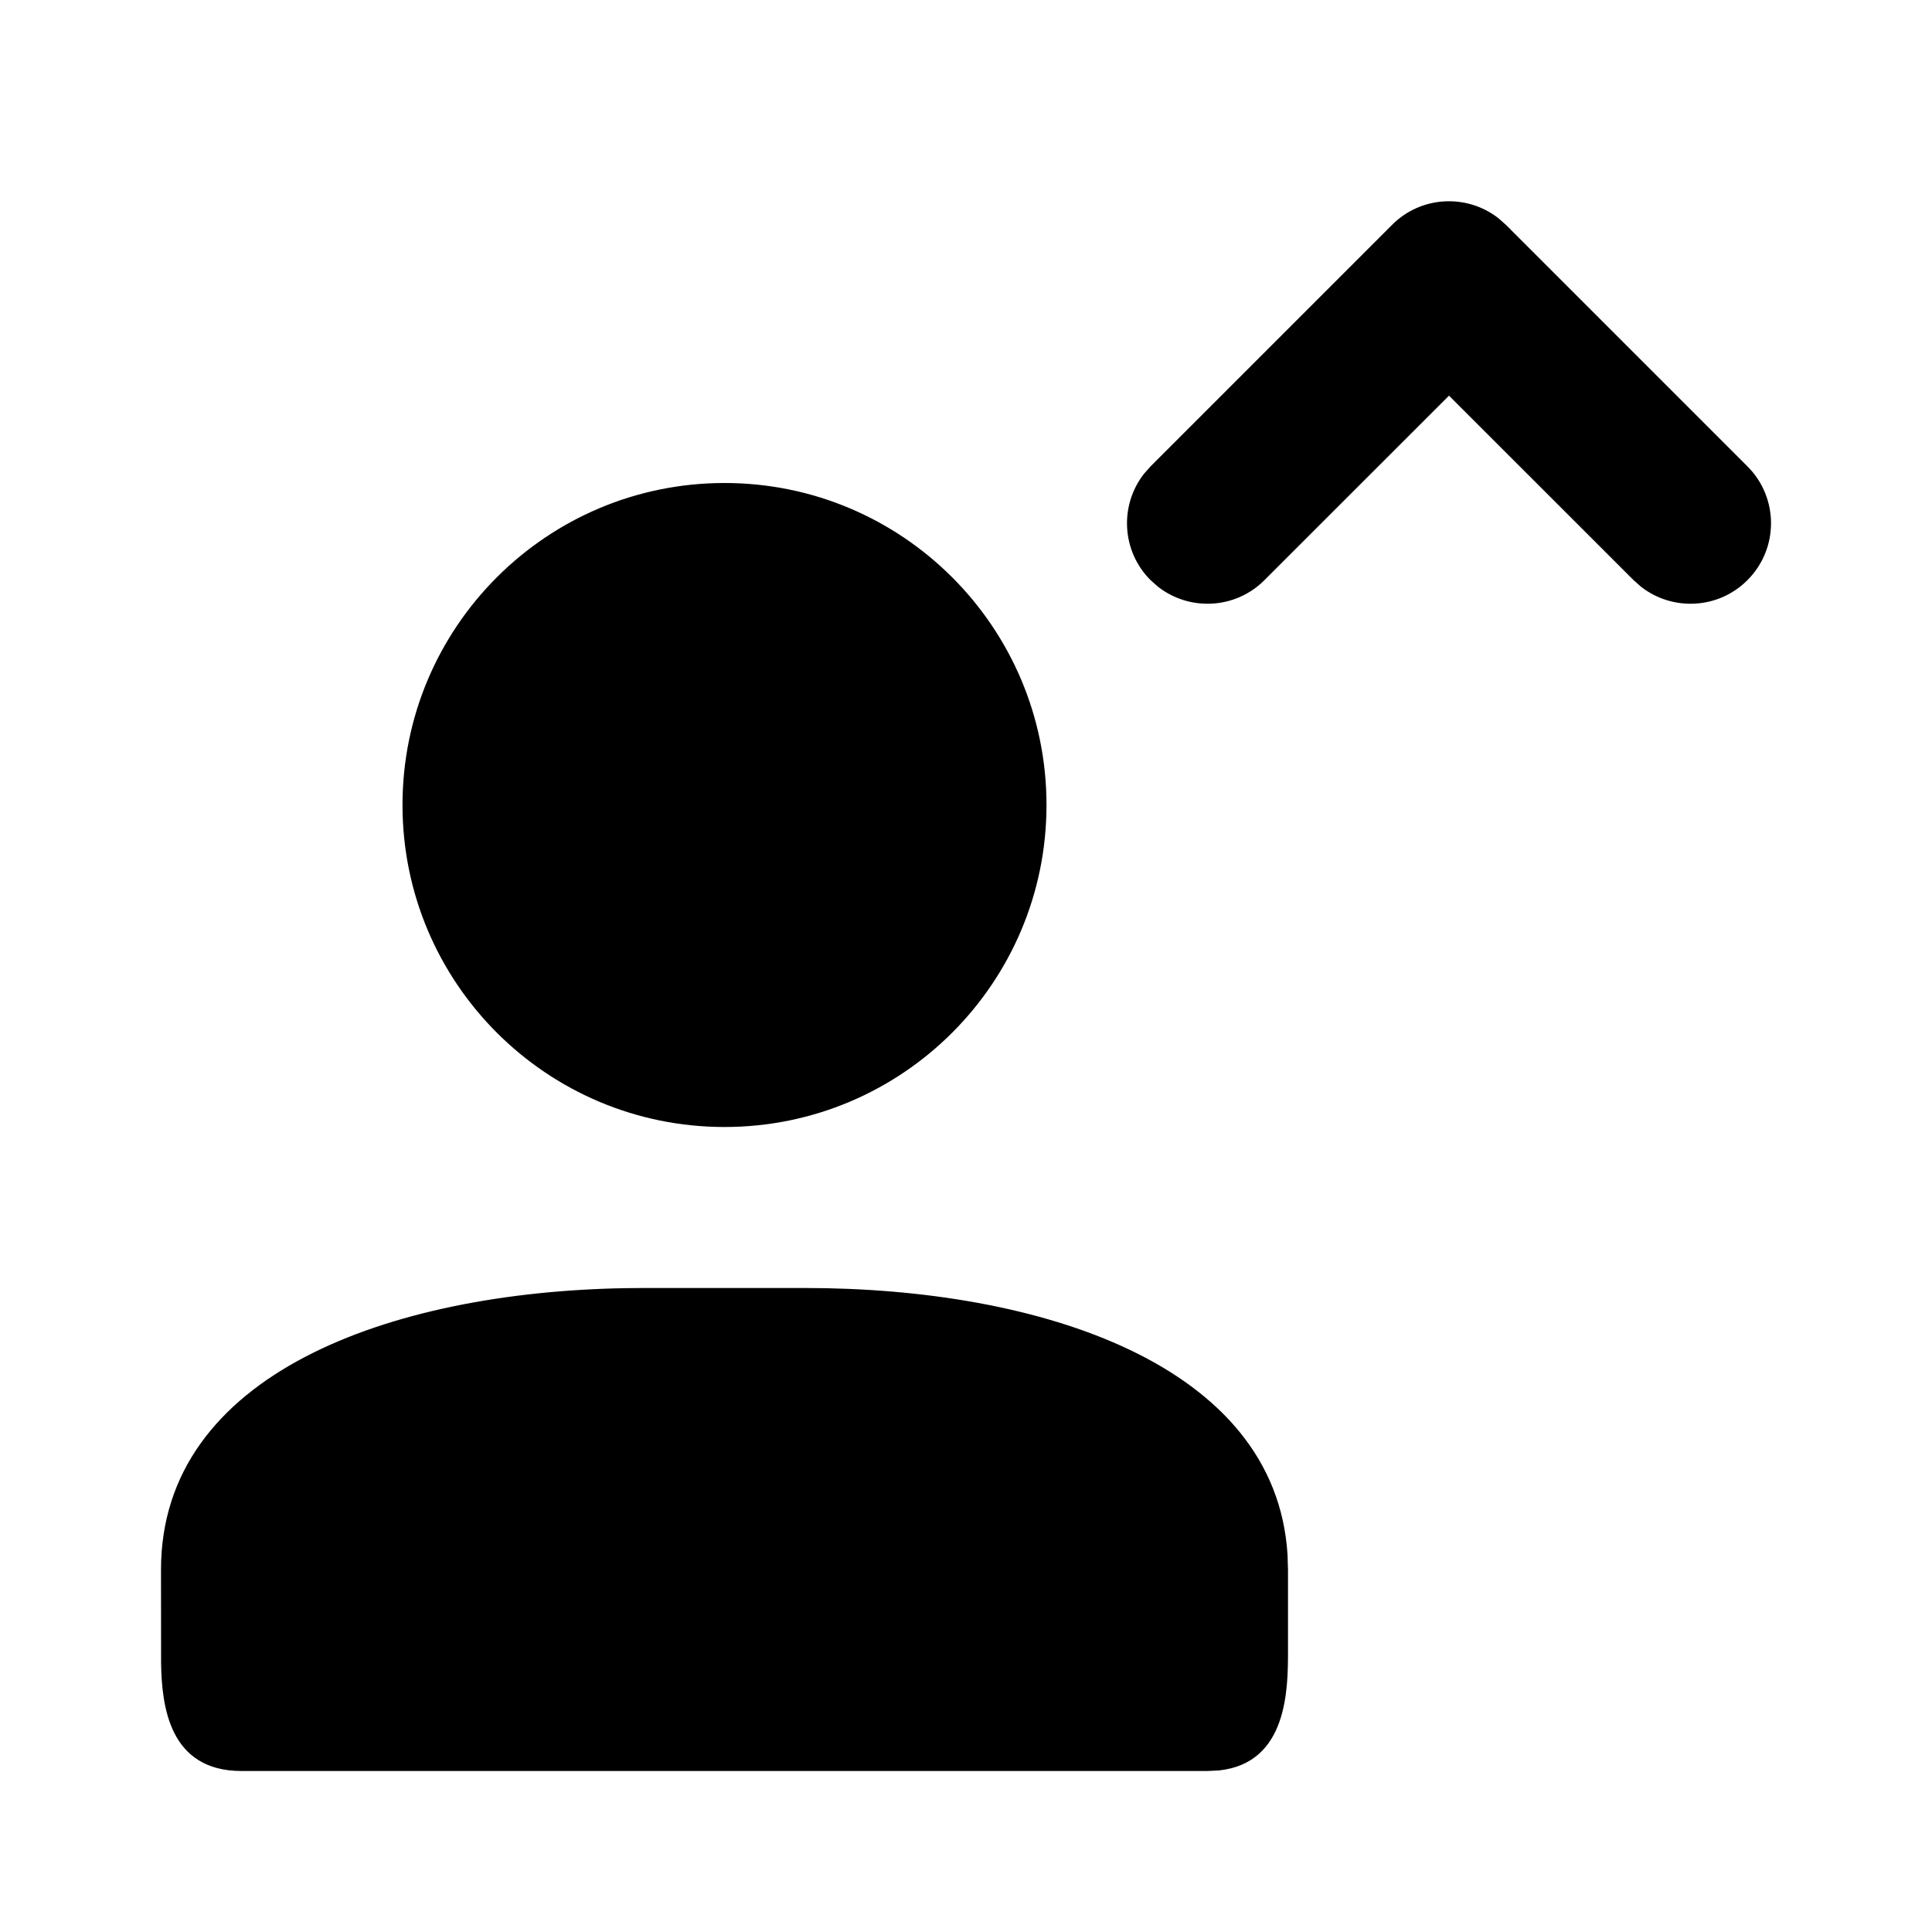<svg xmlns="http://www.w3.org/2000/svg" width="24" height="24" viewBox="0 0 24 24">
  <path d="M10,16 C12.923,16 15.846,16.949 15.994,19.311 L16,19.5 L16,20.5 C16,20.975 16,21.901 15.143,21.993 L15,22 L3,22 C2.1,22 2.01,21.19 2.001,20.663 L2,19.5 C2,17.064 4.848,16.052 7.769,16.002 L8,16 L10,16 Z M9,6 C11.209,6 13,7.791 13,10 C13,12.209 11.209,14 9,14 C6.791,14 5,12.209 5,10 C5,7.791 6.791,6 9,6 Z M18.613,2.71 L18.707,2.793 L21.707,5.793 C22.098,6.183 22.098,6.817 21.707,7.207 C21.347,7.568 20.779,7.595 20.387,7.29 L20.293,7.207 L18,4.915 L15.707,7.207 C15.347,7.568 14.779,7.595 14.387,7.29 L14.293,7.207 C13.932,6.847 13.905,6.279 14.21,5.887 L14.293,5.793 L17.293,2.793 C17.653,2.432 18.221,2.405 18.613,2.71 Z"/>
</svg>
